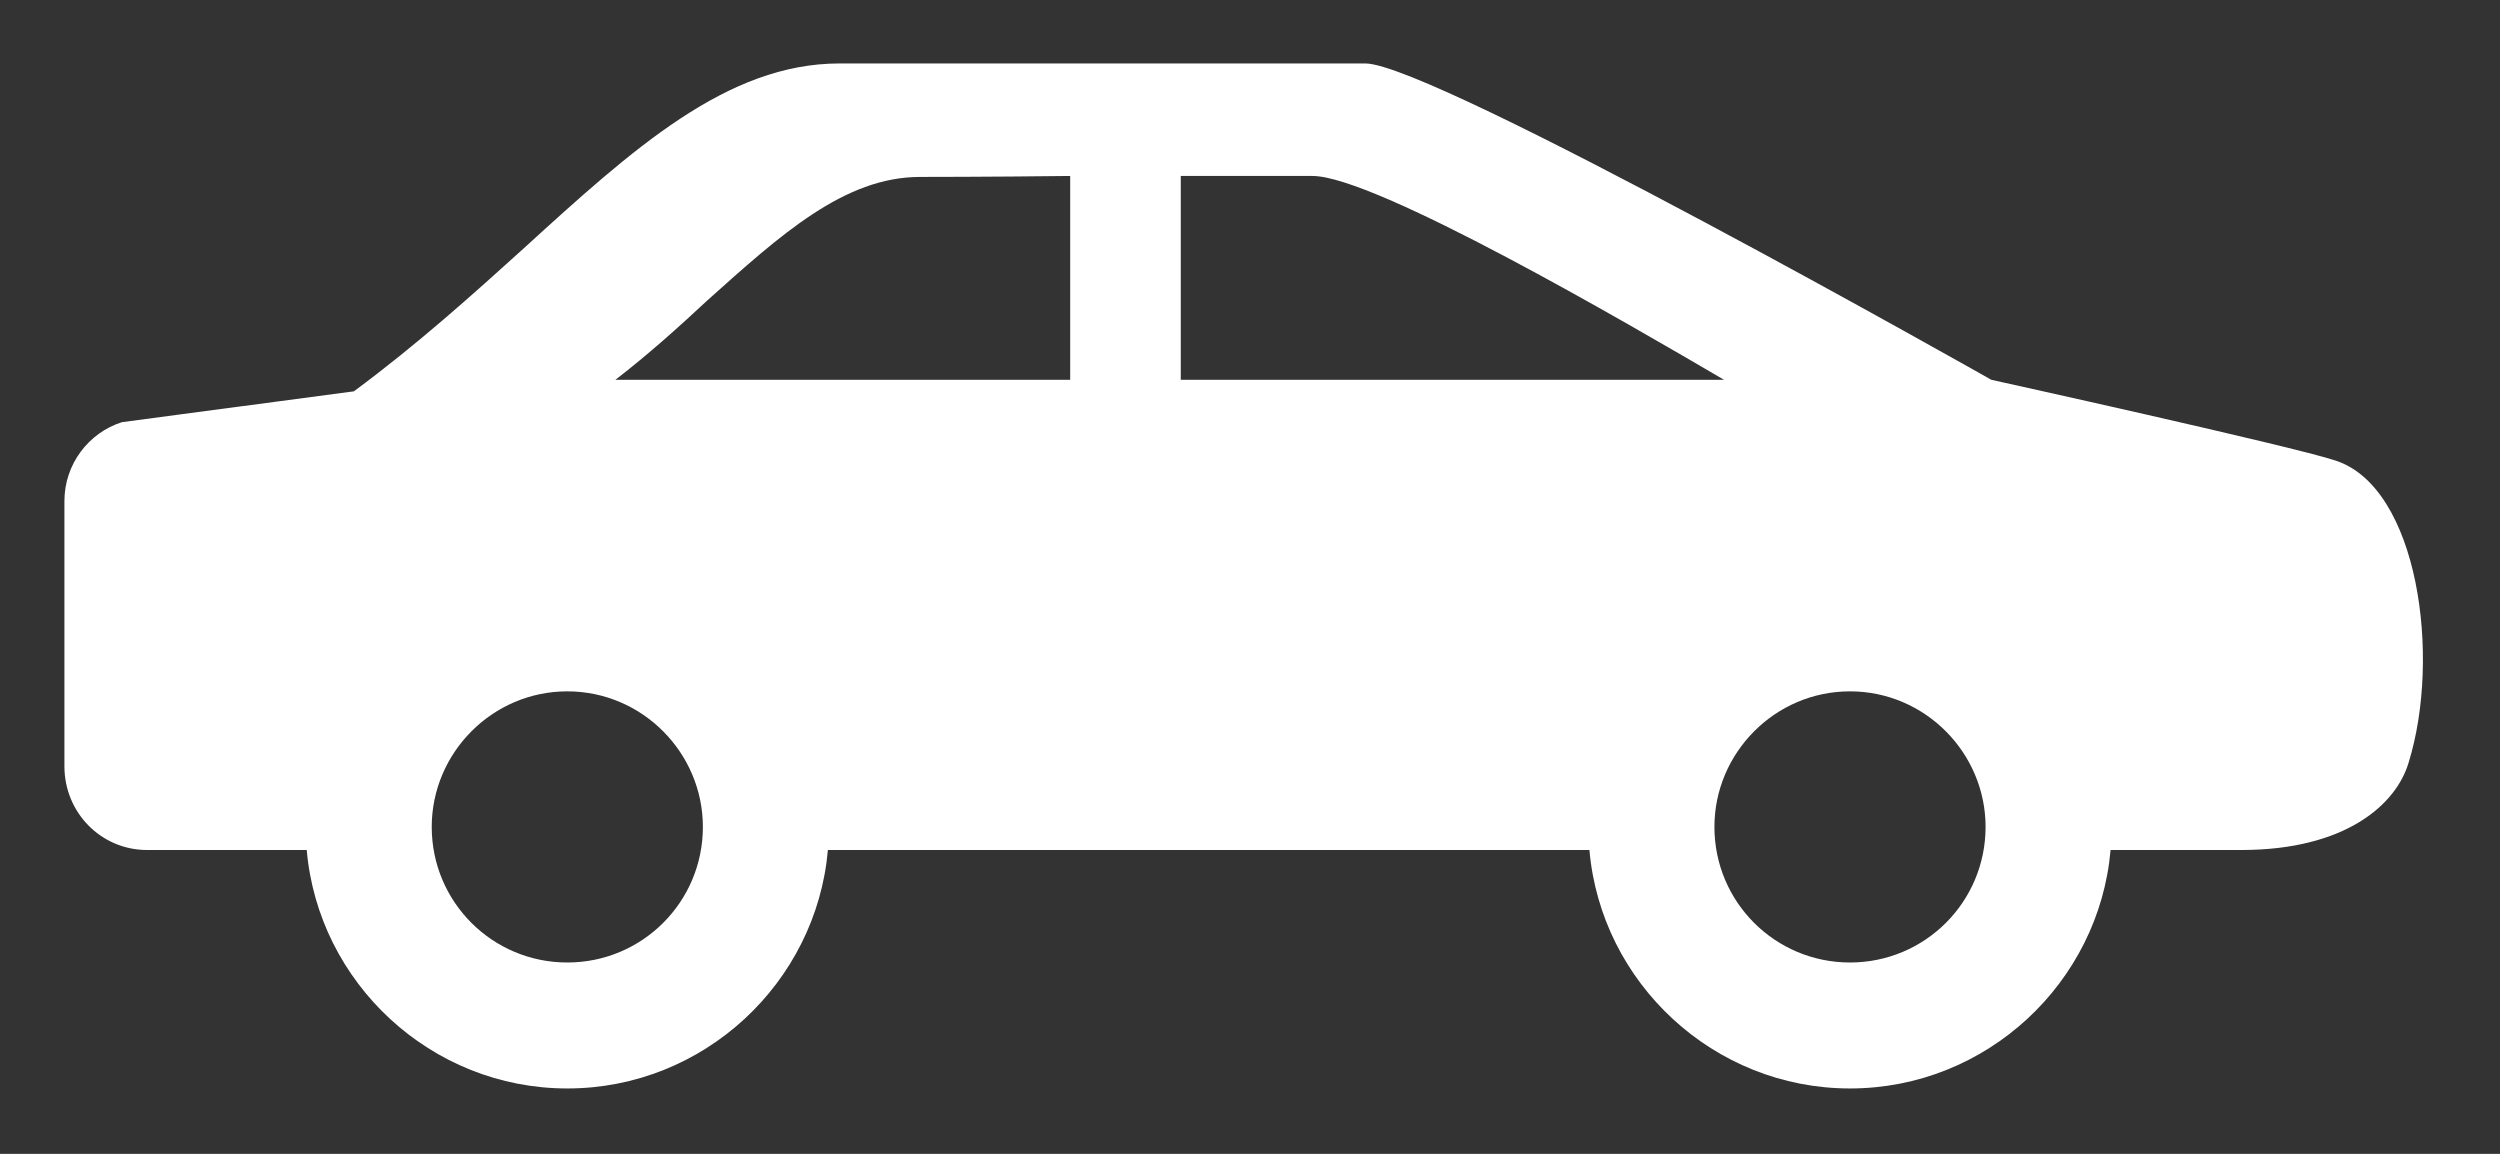 <svg xmlns="http://www.w3.org/2000/svg"
	xmlns:xlink="http://www.w3.org/1999/xlink"
	width="26px" height="12px" viewBox="0 0 26 12">
<rect x="0" y="0" width="26" height="12" fill="#333333" stroke="none"/>
<path fillRule="evenodd" d="M 24.29 4.79C 23.84 4.64 20.71 3.95 20.71 3.95 20.71 3.95 14.9 0.66 14.2 0.66 13.51 0.66 8.73 0.66 8.73 0.66 7.56 0.66 6.58 1.55 5.45 2.58 4.92 3.06 4.33 3.59 3.68 4.07 3.68 4.07 1.27 4.39 1.27 4.39 0.92 4.5 0.67 4.83 0.67 5.21 0.67 5.21 0.67 7.97 0.67 7.97 0.67 8.45 1.05 8.84 1.53 8.84 1.53 8.84 3.19 8.84 3.19 8.84 3.31 10.22 4.48 11.32 5.9 11.32 7.32 11.32 8.49 10.22 8.61 8.84 8.61 8.84 16.53 8.84 16.53 8.84 16.65 10.22 17.82 11.32 19.24 11.32 20.66 11.32 21.83 10.22 21.95 8.84 21.95 8.84 23.31 8.84 23.31 8.84 24.39 8.84 24.92 8.37 25.05 7.93 25.39 6.83 25.15 5.07 24.29 4.79ZM 5.9 10.01C 5.12 10.01 4.49 9.38 4.49 8.6 4.49 7.83 5.12 7.19 5.9 7.19 6.68 7.19 7.31 7.83 7.31 8.6 7.31 9.38 6.68 10.01 5.9 10.01ZM 11.13 3.95C 11.13 3.95 6.4 3.95 6.4 3.95 6.75 3.68 7.06 3.4 7.35 3.13 8.12 2.44 8.78 1.84 9.57 1.84 9.57 1.84 10.29 1.84 11.13 1.83 11.13 1.83 11.13 3.95 11.13 3.95 11.13 3.95 11.13 3.95 11.13 3.95ZM 12.28 1.83C 12.87 1.83 13.39 1.83 13.65 1.83 14.3 1.83 16.94 3.37 17.93 3.95 17.93 3.95 12.28 3.95 12.28 3.95 12.28 3.95 12.28 1.83 12.28 1.83 12.28 1.83 12.28 1.83 12.28 1.83ZM 19.24 10.01C 18.46 10.01 17.83 9.38 17.83 8.6 17.83 7.83 18.46 7.19 19.24 7.19 20.02 7.19 20.65 7.83 20.65 8.6 20.65 9.38 20.02 10.01 19.24 10.01Z" fill="rgb(255,255,255)"/></svg>